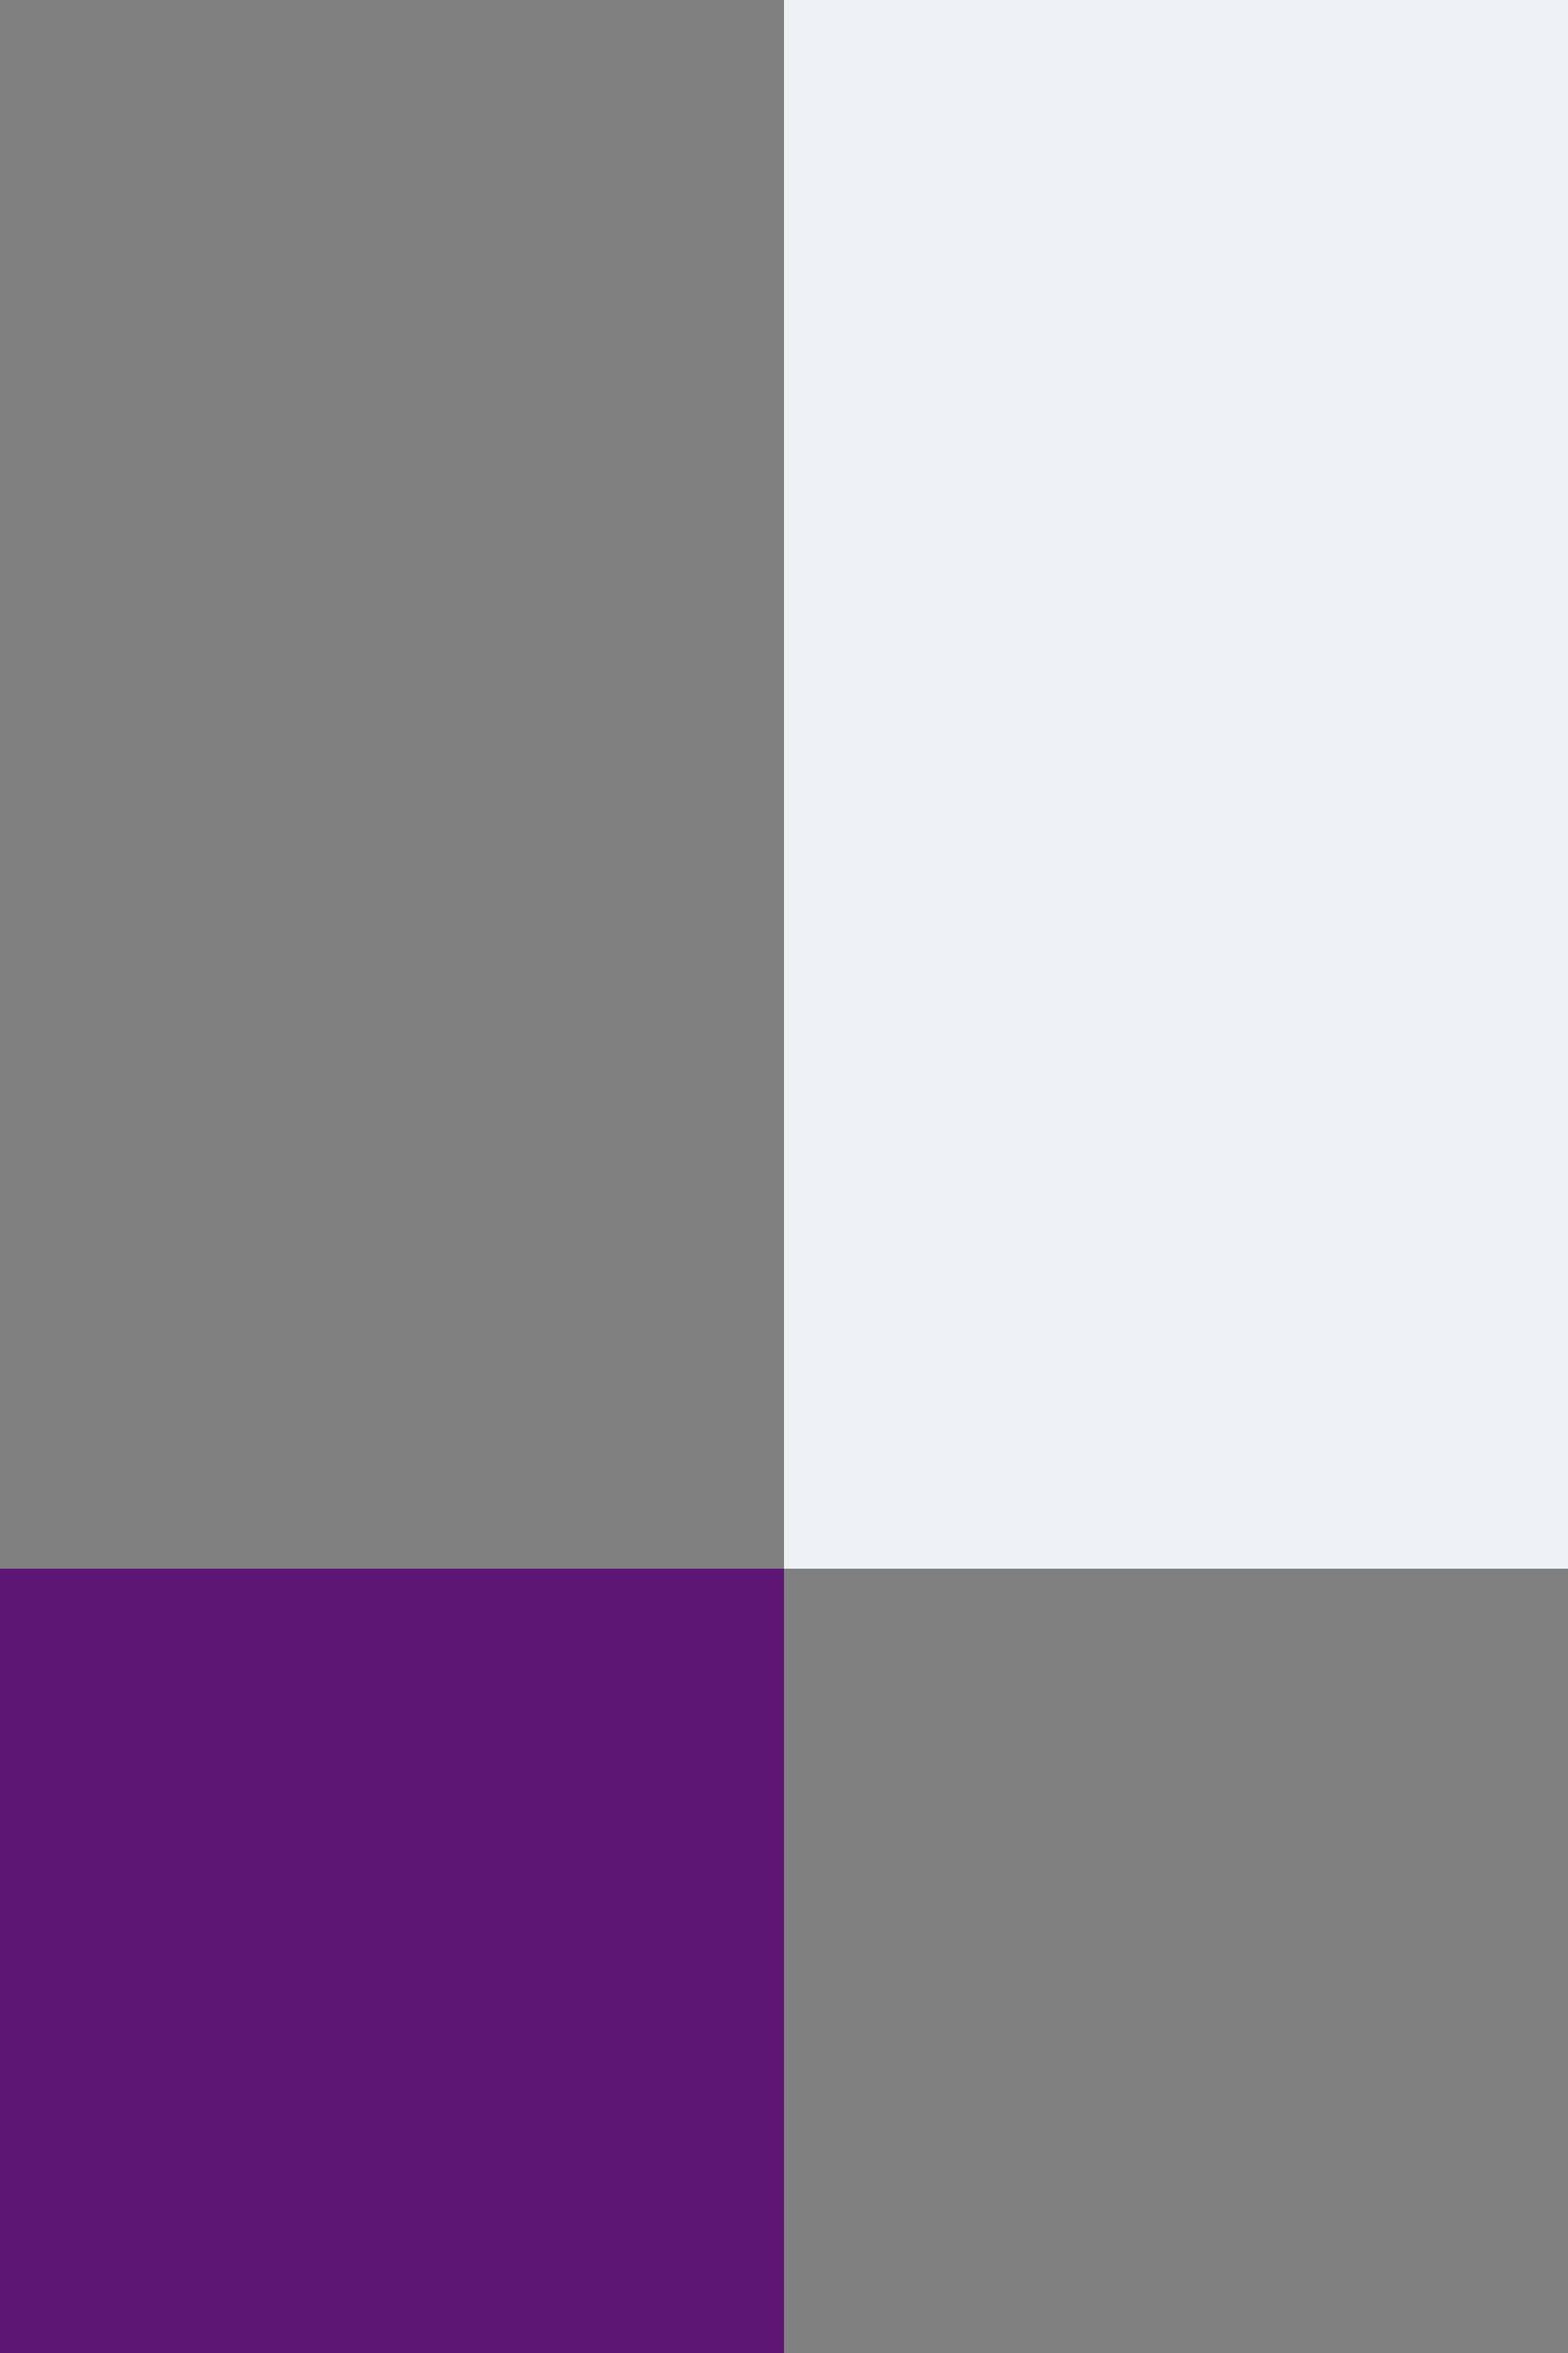 <svg width="200" height="300" viewBox="0 0 200 300" fill="none" xmlns="http://www.w3.org/2000/svg">
<rect x="0" y="0" width="200" height="300" fill="#808080" stroke="none"/>
<rect x="100" width="100" height="200" fill="#EFF2F5"/>
<rect y="200" width="100" height="100" fill="#5E1675"/>
</svg>
